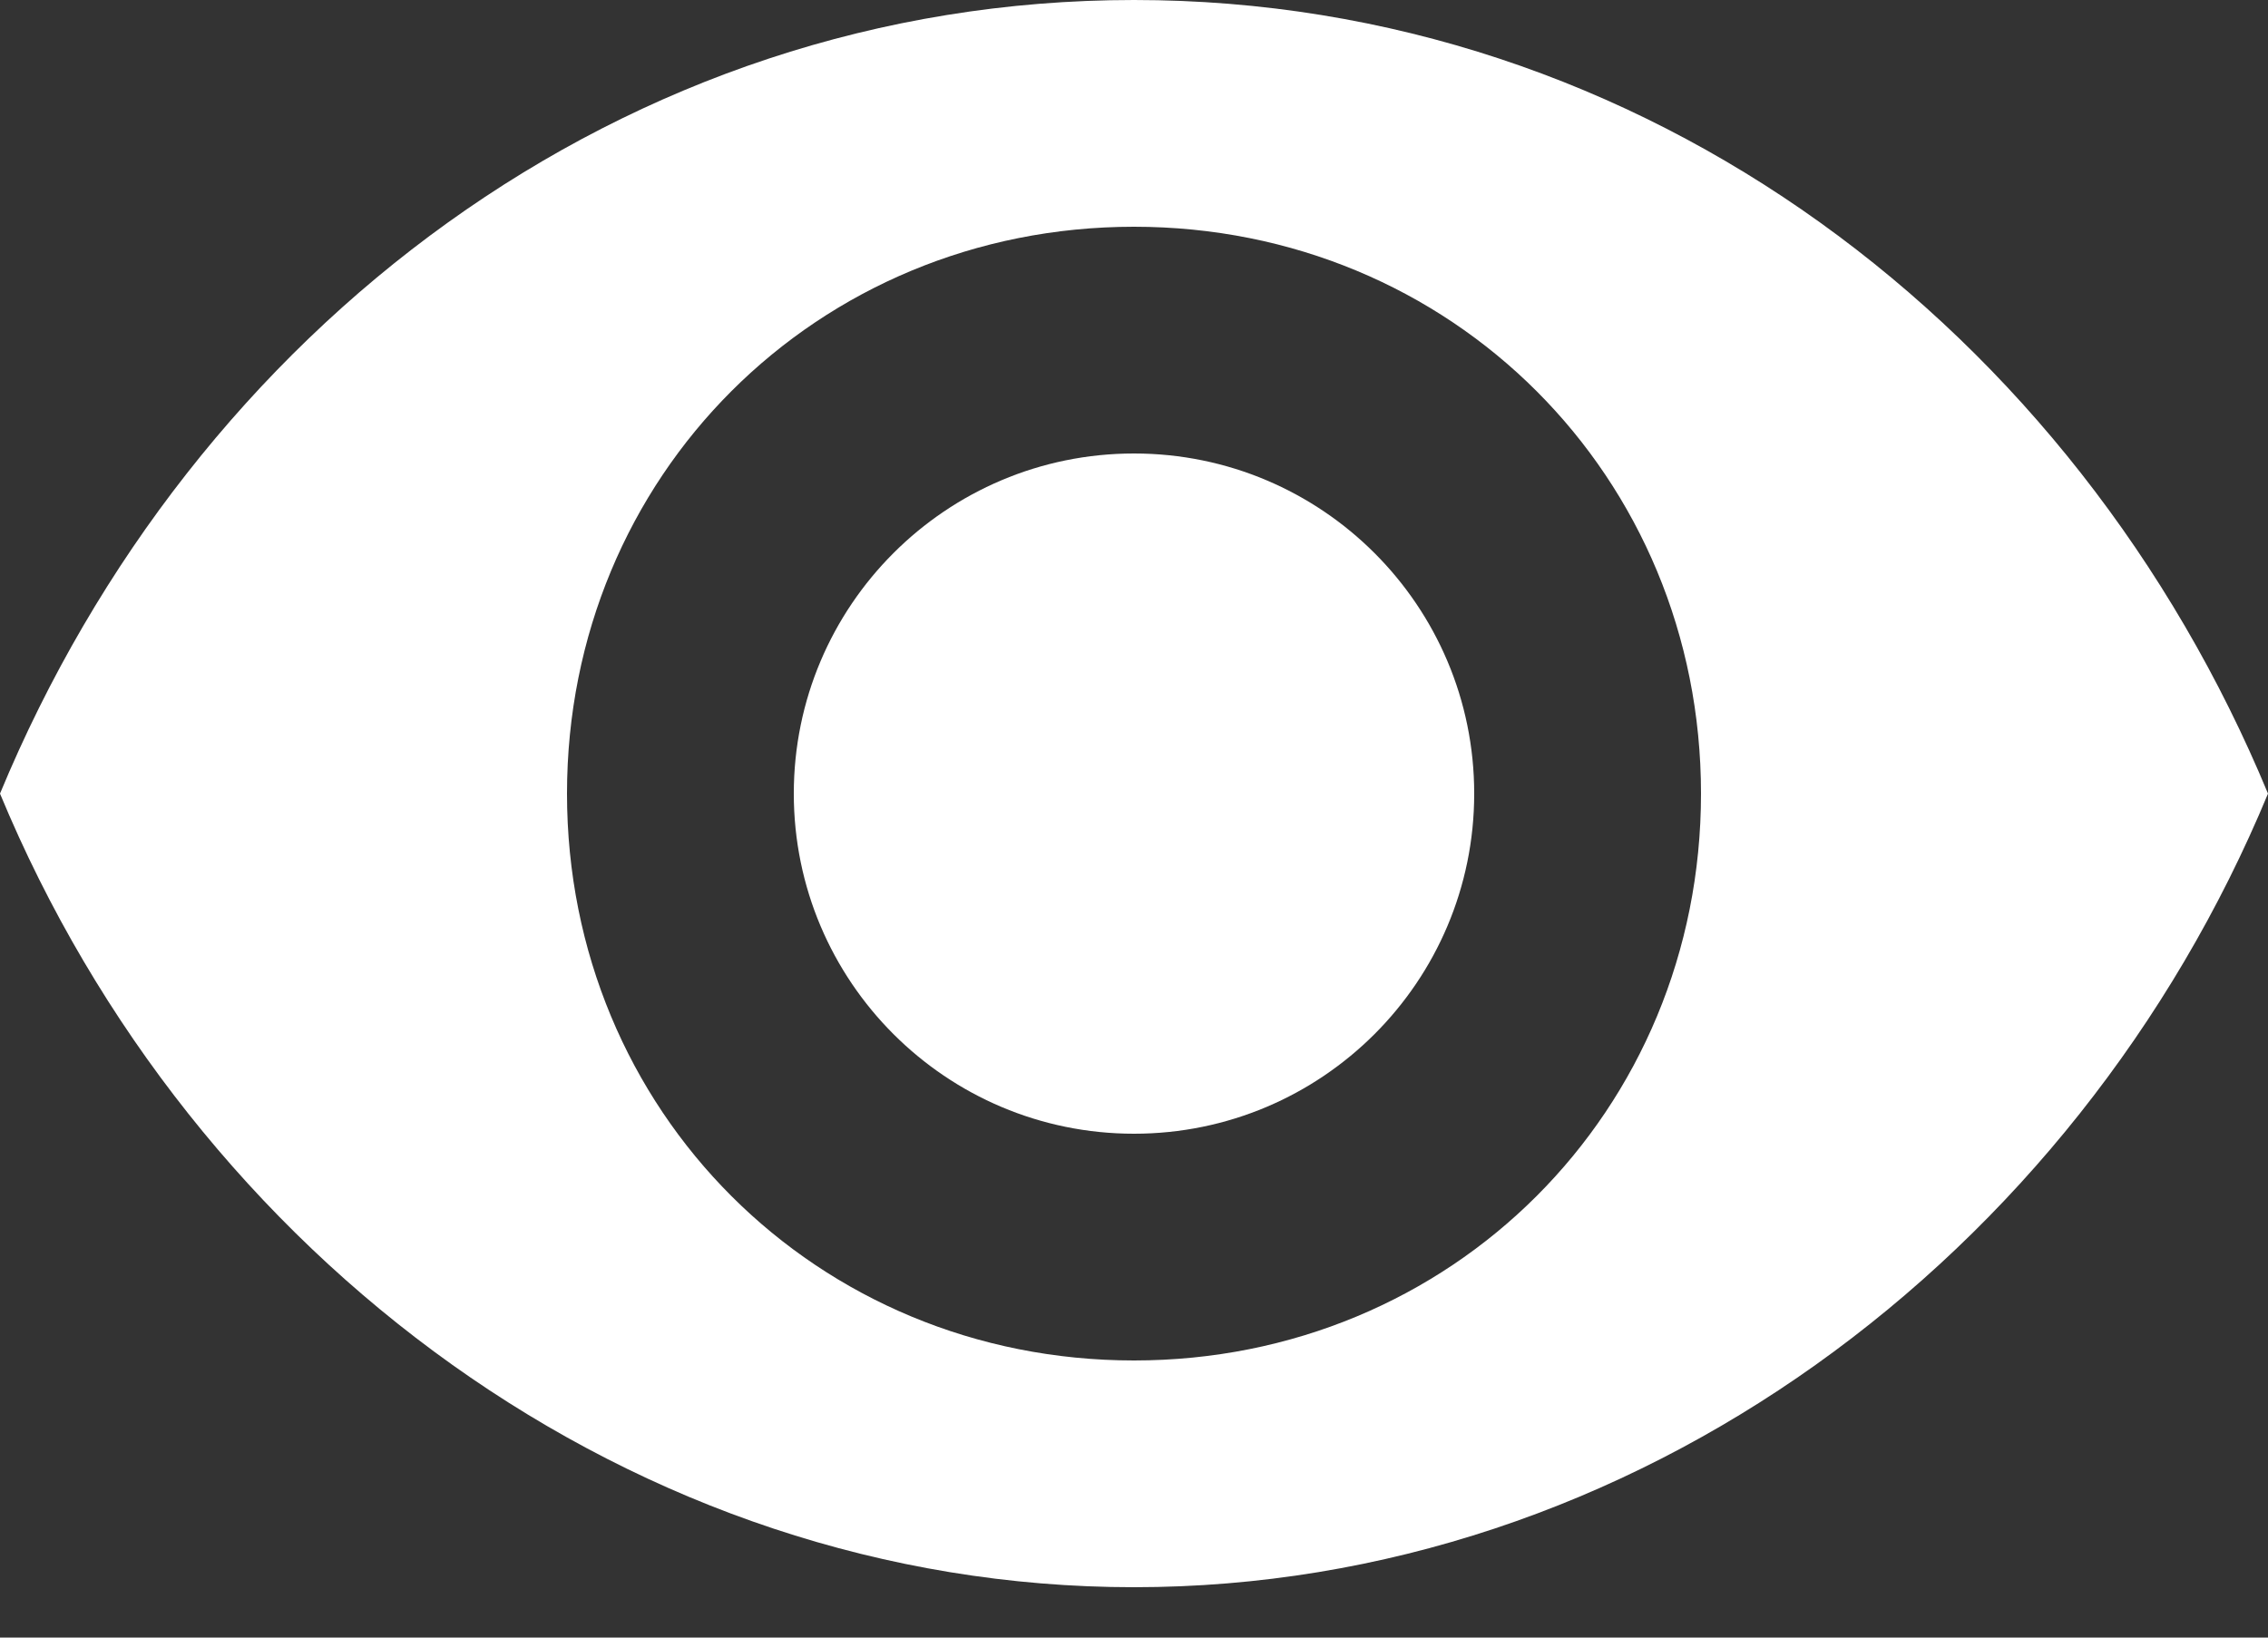 <svg width="18" height="13" viewBox="0 0 18 13" fill="none" xmlns="http://www.w3.org/2000/svg">
  <rect x="0" y="0" width="18" height="13" fill="#333333" stroke="none"/>
  <g clip-path="url(#clip0_2_59)">
    <path d="M9 9C10.491 9 11.7 7.791 11.7 6.3C11.7 4.809 10.491 3.6 9 3.6C7.509 3.6 6.3 4.809 6.3 6.3C6.3 7.791 7.509 9 9 9Z" fill="white"/>
    <path d="M9 0C4.95 0 1.53 2.61 0 6.3C1.53 9.99 5.04 12.6 9 12.6C12.96 12.6 16.47 9.99 18 6.3C16.47 2.61 13.05 0 9 0ZM9 10.8C6.48 10.8 4.5 8.82 4.5 6.3C4.5 3.78 6.48 1.8 9 1.8C11.52 1.8 13.5 3.78 13.5 6.3C13.5 8.82 11.52 10.8 9 10.8Z" fill="white"/>
  </g>
  <defs>
    <clipPath id="clip0_2_59">
      <rect width="18" height="12.6" fill="white"/>
    </clipPath>
  </defs>
</svg>
